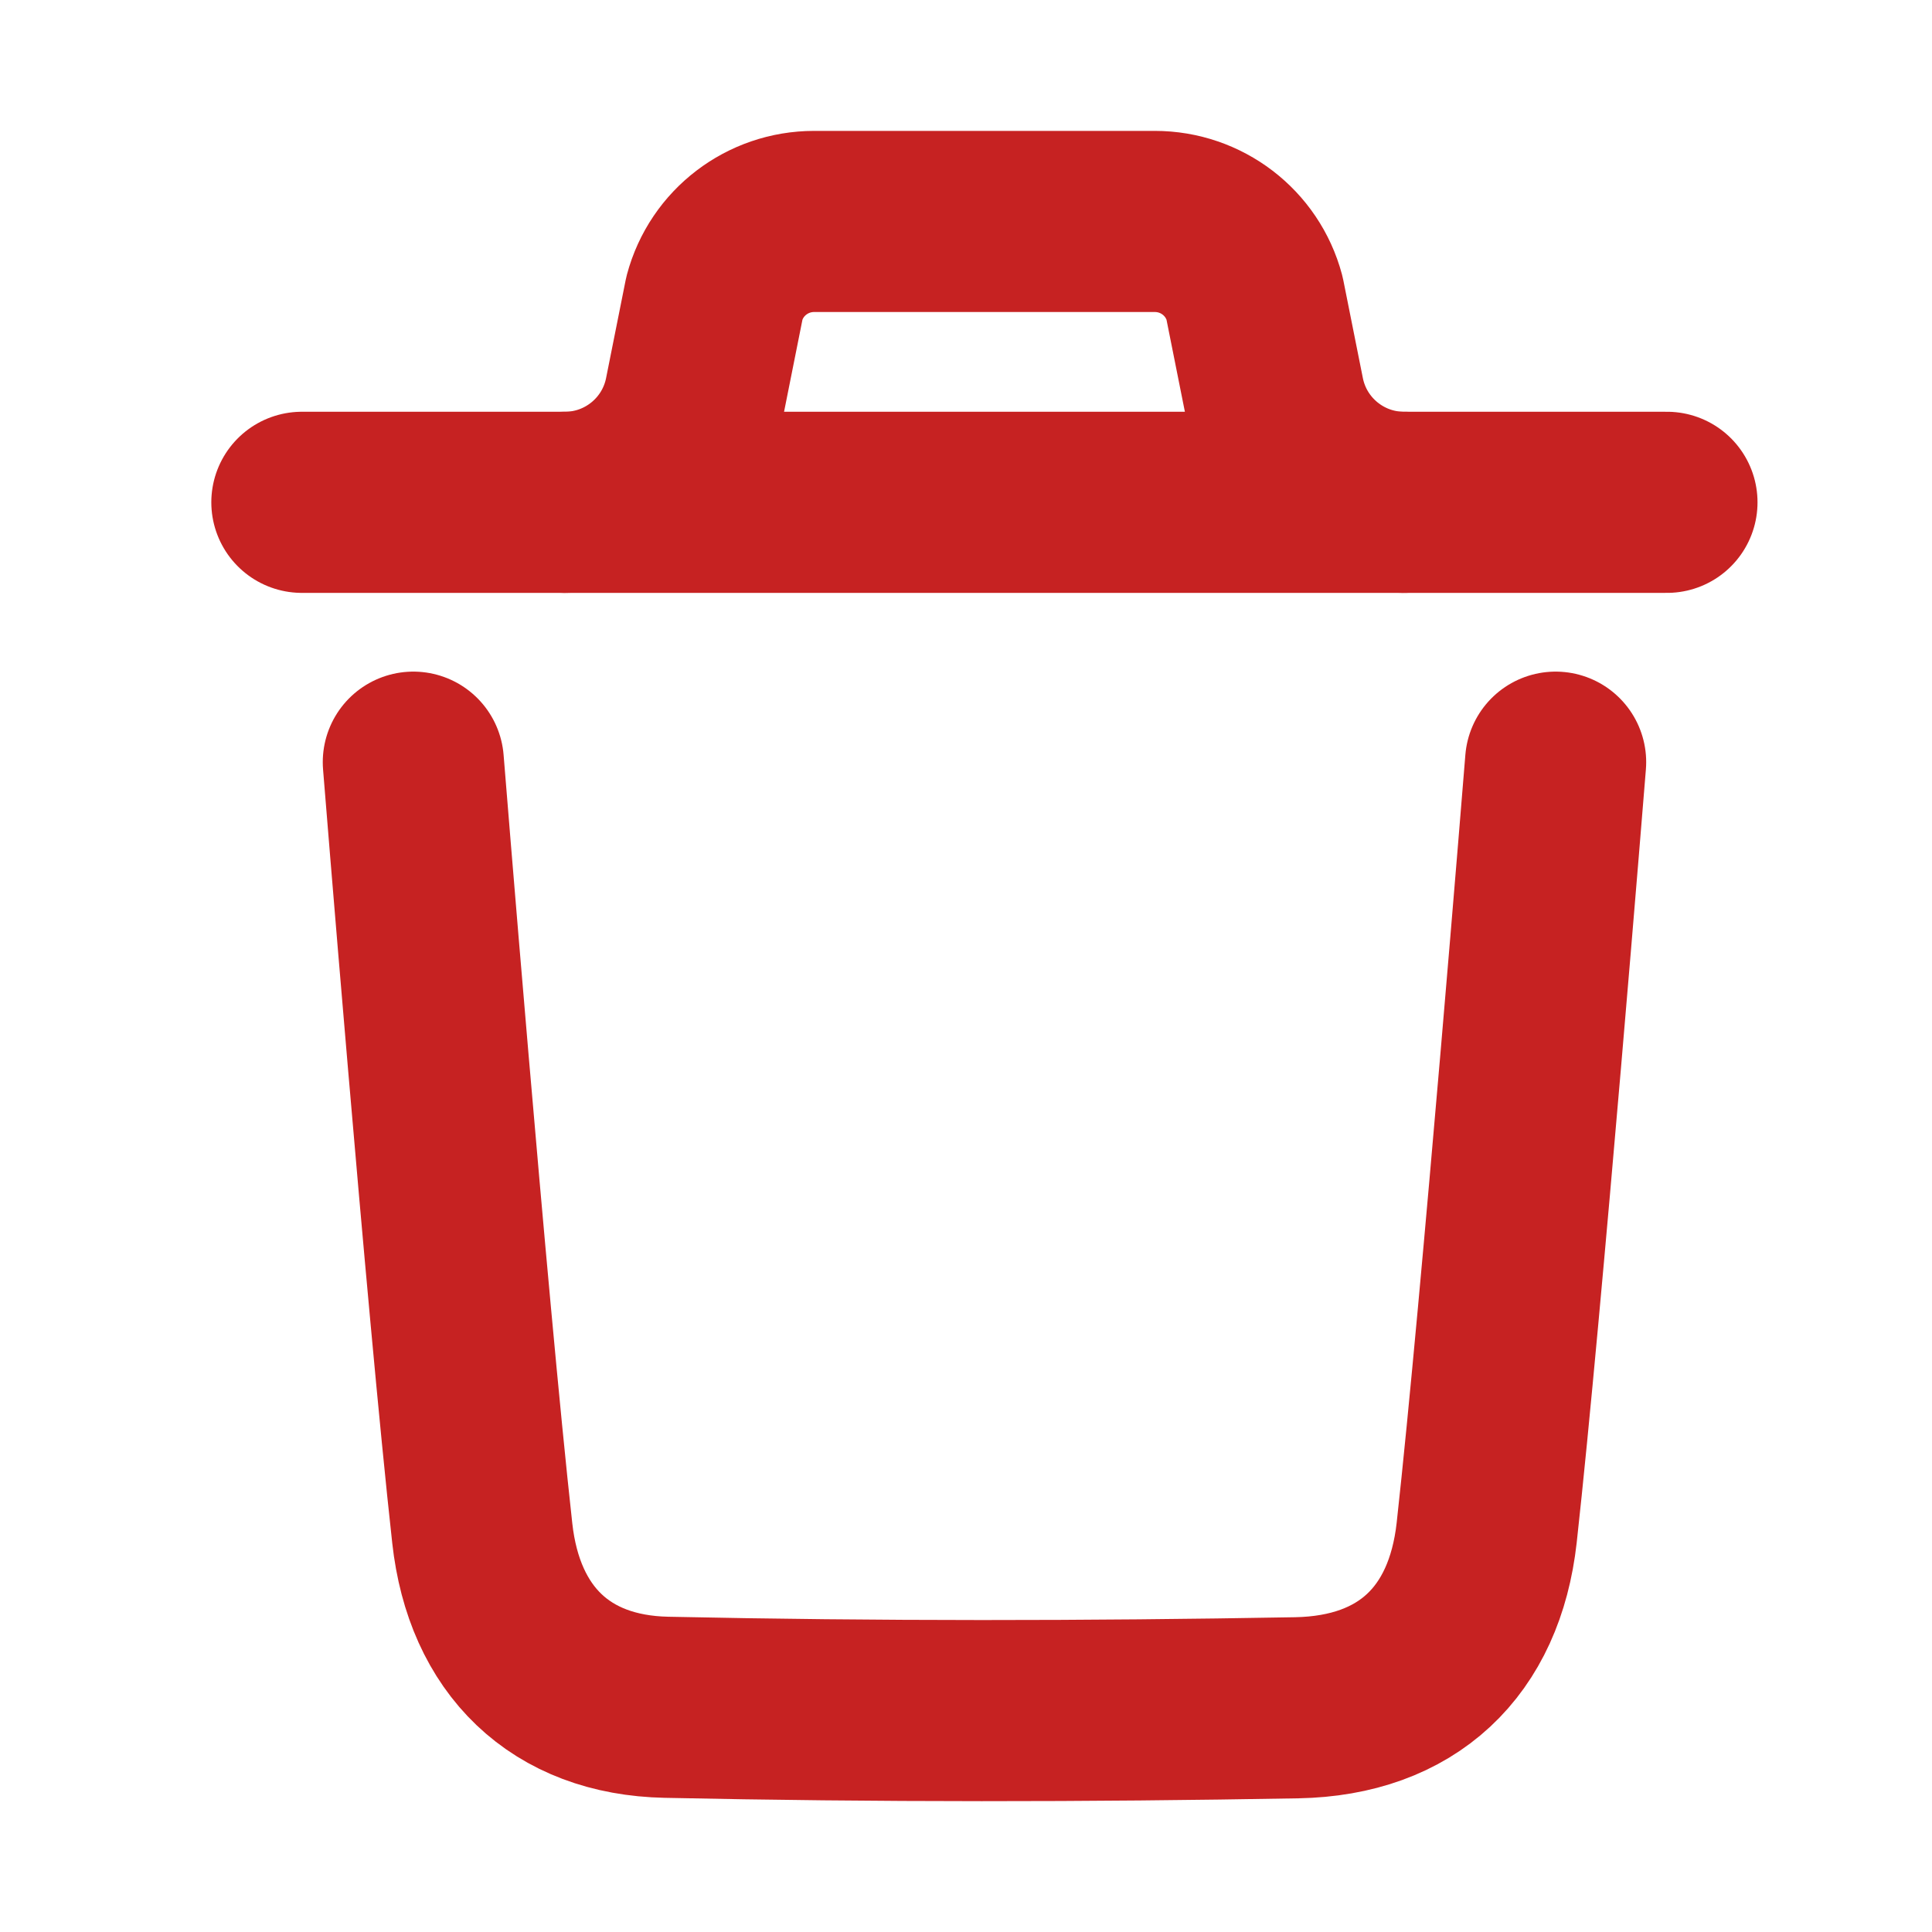 
<svg width="16" height="16" viewBox="0 0 16 16" fill="none" xmlns="http://www.w3.org/2000/svg">
<path d="M12.883 6.312C12.883 6.312 12.521 10.802 12.312 12.694C12.211 13.597 11.653 14.126 10.739 14.143C9 14.174 7.259 14.176 5.52 14.139C4.641 14.121 4.092 13.585 3.994 12.698C3.783 10.79 3.423 6.312 3.423 6.312" stroke="#C62222" stroke-width="1.5" stroke-linecap="round" stroke-linejoin="round"/>
<path d="M13.805 4.16H2.5" stroke="#C62222" stroke-width="1.5" stroke-linecap="round" stroke-linejoin="round"/>
<path d="M11.627 4.16C11.104 4.16 10.653 3.79 10.551 3.277L10.389 2.466C10.289 2.092 9.95 1.834 9.564 1.834H6.742C6.356 1.834 6.017 2.092 5.917 2.466L5.755 3.277C5.653 3.79 5.202 4.16 4.679 4.16" stroke="#C62222" stroke-width="1.5" stroke-linecap="round" stroke-linejoin="round"/>
</svg>
